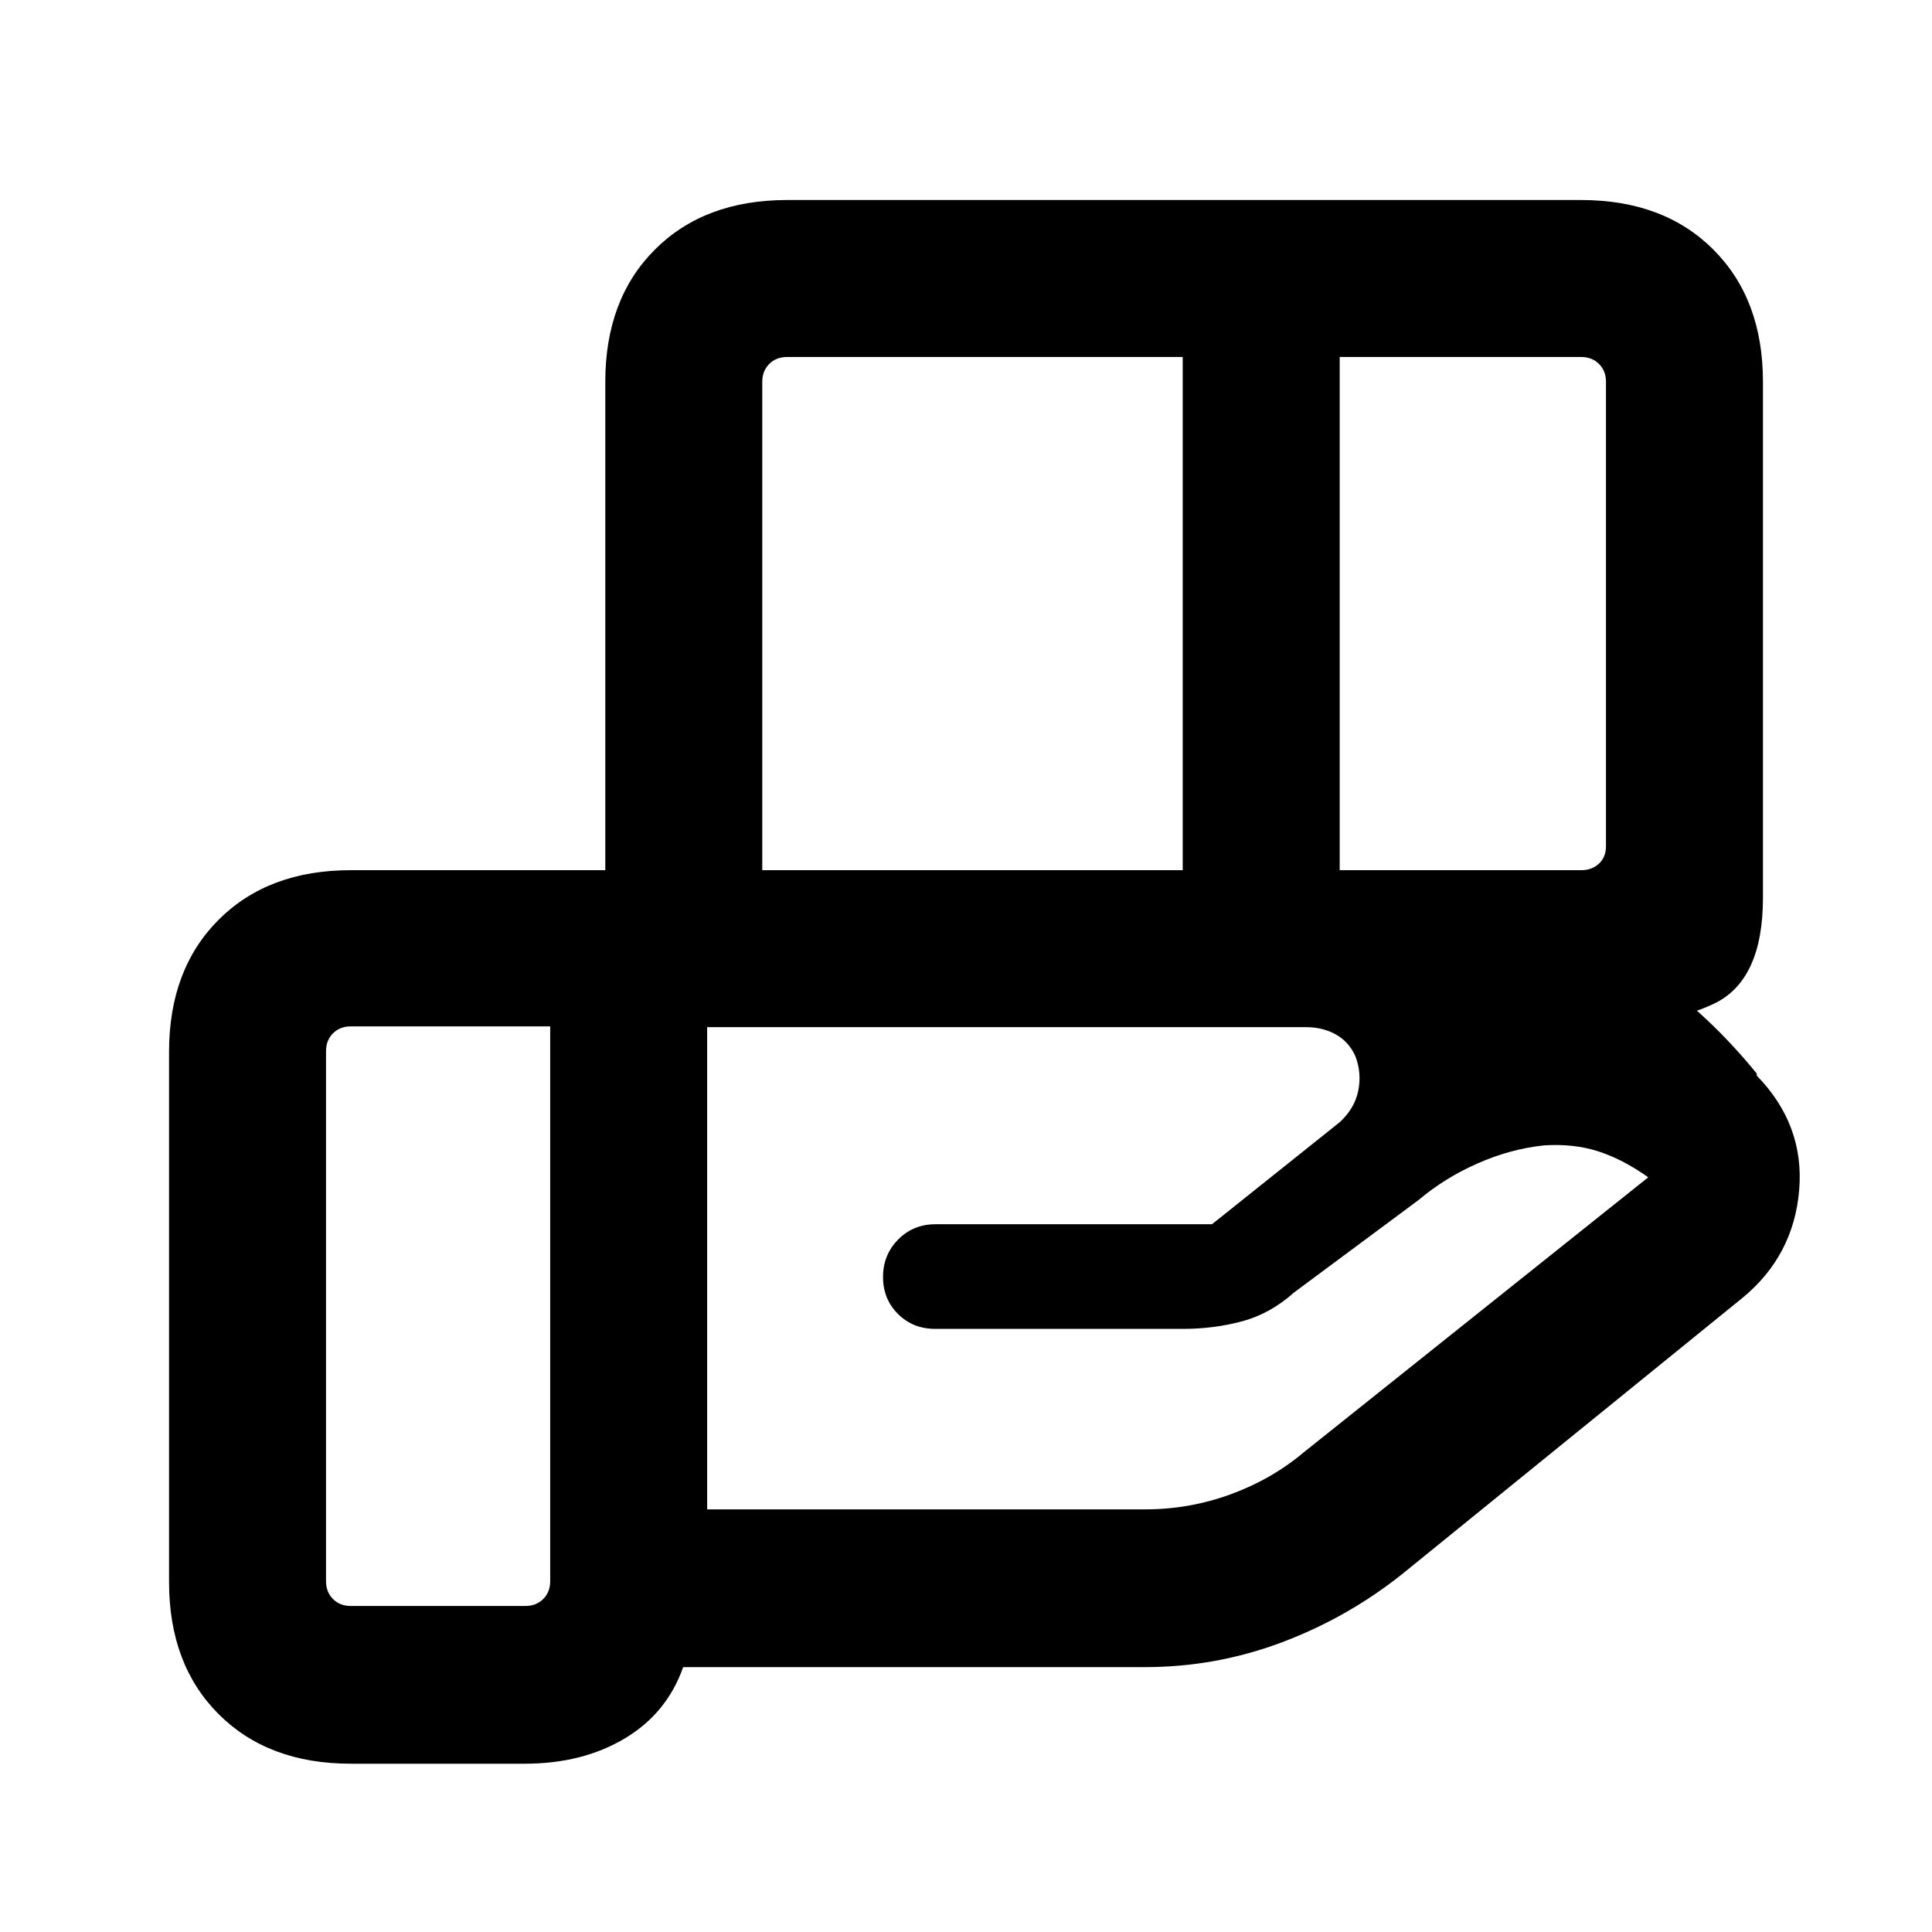<svg xmlns="http://www.w3.org/2000/svg" height="20" viewBox="0 -960 960 960" width="20"><path d="M587.69-782.61H391.08q-5.39 0-8.85 3.46t-3.46 8.84v242.7h208.92v-255Zm198 0h-120v255h120q5.39 0 8.85-3.27t3.46-8.66v-230.77q0-5.38-3.46-8.84t-8.85-3.46ZM648.92-449.62H351.38V-210H569q22.05 0 42.53-7.5 20.47-7.5 36.44-20.96L819-375q-12.54-8.92-24.77-12.88-12.23-3.97-27.15-2.97-16.62 1.77-32.93 8.97-16.3 7.19-29.3 18.19L643-317.77q-11.85 10.61-25.9 14.35-14.05 3.73-29.1 3.73H464.66q-11.02 0-18.46-7.41-7.43-7.4-7.43-18.38 0-10.98 7.51-18.6 7.51-7.61 18.65-7.61h137.3l63.46-50.69q7.39-6.77 9.2-15.54 1.8-8.77-1.35-17.12-3.15-7.2-9.67-10.89-6.51-3.69-14.95-3.69ZM273.39-450h-99.08q-5.39 0-8.85 3.46t-3.46 8.85v263.38q0 5.39 3.46 8.85t8.85 3.46h86.77q5.38 0 8.84-3.46 3.47-3.46 3.47-8.85V-450Zm27.38.38v-320.69q0-41.03 24.64-65.67 24.63-24.63 65.67-24.63h394.61q41.03 0 65.67 24.63Q876-811.34 876-770.31v256.39q0 41.31-24.64 52.8-24.64 11.5-65.67 11.5H300.77Zm-40.01 366h-86.45q-41.03 0-65.67-24.63Q84-132.89 84-173.92v-263.39q0-41.03 24.64-65.67 24.64-24.63 65.67-24.63h438.23q76.92 0 144.65 21t115.73 80.07v1q23.85 24.54 21.07 57-2.77 32.45-27.99 53.31L696.92-178q-27.31 21.81-60.04 34.09-32.73 12.29-67.88 12.29H339.46q-8.08 23-29.11 35.5-21.04 12.5-49.59 12.5Z"/></svg>